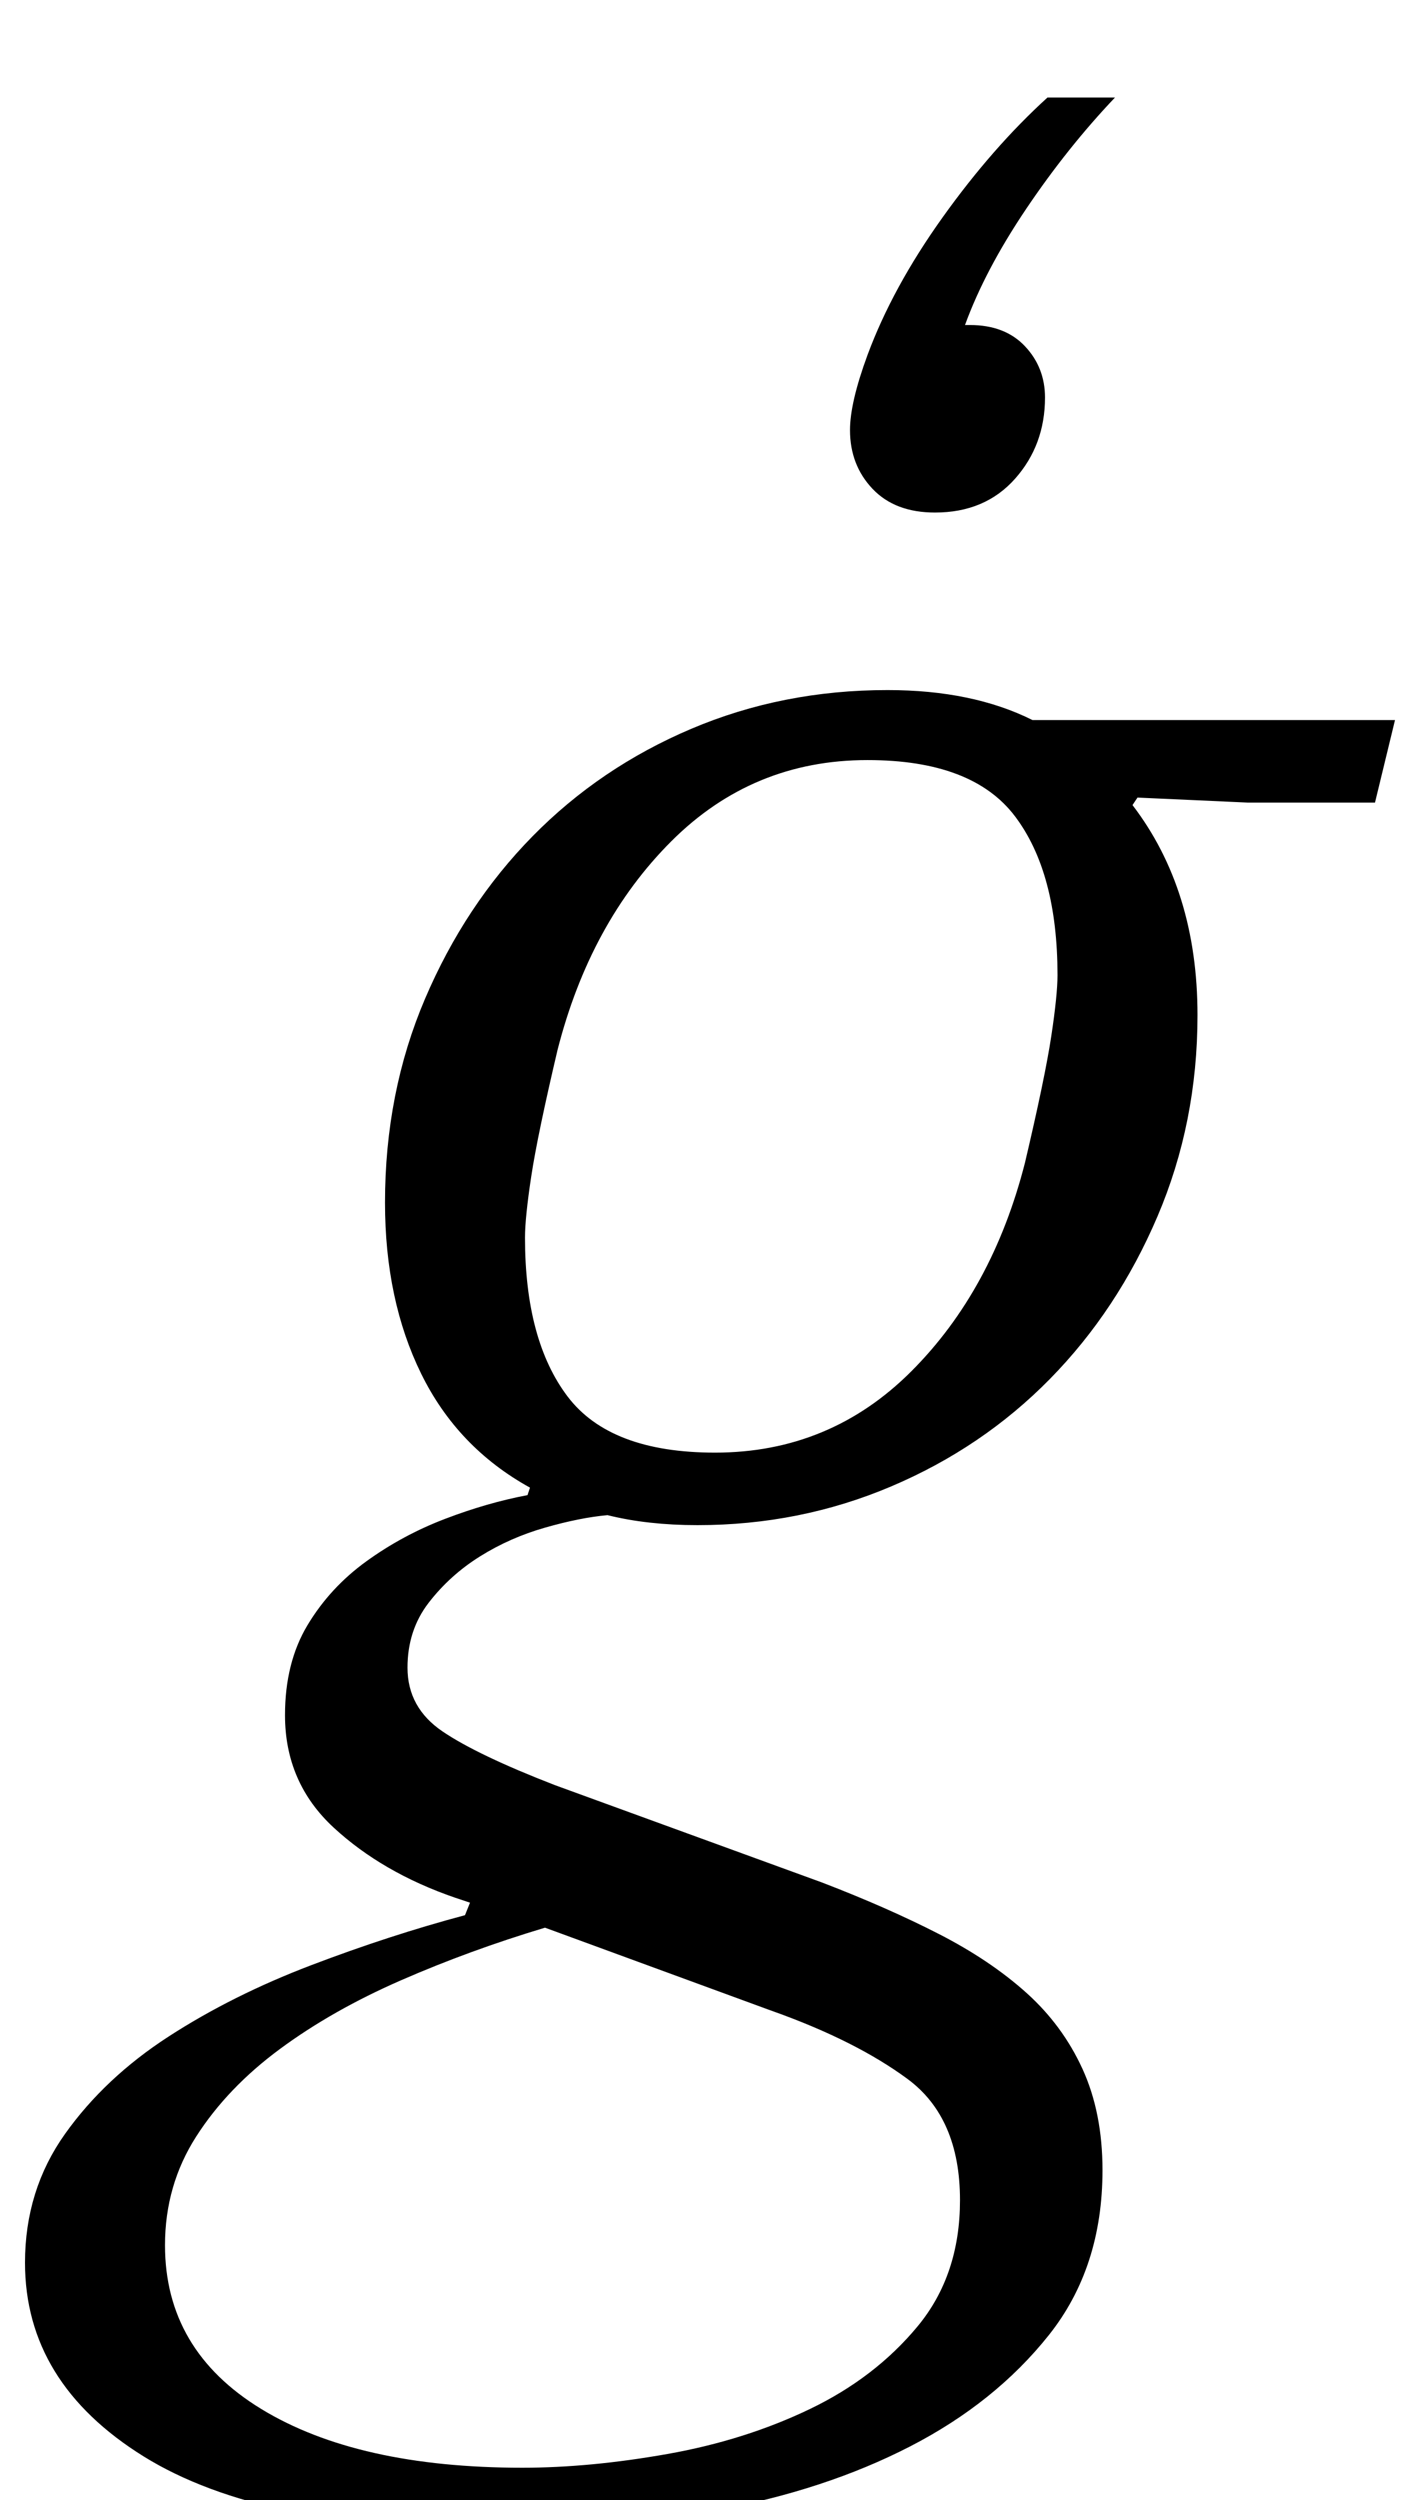 <?xml version="1.0" standalone="no"?>
<!DOCTYPE svg PUBLIC "-//W3C//DTD SVG 1.1//EN" "http://www.w3.org/Graphics/SVG/1.1/DTD/svg11.dtd" >
<svg xmlns="http://www.w3.org/2000/svg" xmlns:xlink="http://www.w3.org/1999/xlink" version="1.1" viewBox="-66 0 568 1000">
  <g transform="matrix(1 0 0 -1 0 800)">
   <path fill="currentColor"
d="M134 -212q-95 0 -142.5 29.5t-47.5 77.5q0 29 16 51.5t41.5 39t57 28.5t61.5 20l2 5l-6 2q-29 10 -48.5 28t-19.5 45q0 21 9 36t23.5 25.5t31.5 17t33 9.5l1 3q-29 16 -43.5 45.5t-14.5 68.5q0 44 16 81.5t43 65t63.5 43t78.5 15.5q34 0 58 -12h145l-8 -33h-51l-44 2
l-2 -3q26 -34 26 -84q0 -43 -16 -80.5t-43 -65t-63.5 -43t-77.5 -15.5q-20 0 -36 4q-11 -1 -25 -5t-26 -11.5t-20.5 -18.5t-8.5 -26q0 -16 14 -25.5t45 -21.5l107 -39q26 -10 46.5 -20.5t35 -23.5t22.5 -30.5t8 -40.5q0 -39 -21.5 -66t-55.5 -44.5t-77.5 -25.5t-86.5 -8z
M220 219q46 0 78.5 32.5t45.5 83.5q8 34 10.5 50.5t2.5 24.5q0 41 -17 63.5t-59 22.5q-46 0 -78.5 -32.5t-45.5 -83.5q-8 -34 -10.5 -50.5t-2.5 -24.5q0 -41 17 -63.5t59 -22.5zM143 -187q27 0 58 5.5t57 18t43 33t17 50.5q0 33 -21 48.5t-55 27.5l-90 33q-30 -9 -57.5 -21
t-48.5 -27.5t-33.5 -35t-12.5 -43.5q0 -42 38.5 -65.5t104.5 -23.5zM308 595q-16 0 -25 9.5t-9 23.5q0 11 7 30q10 27 30 55t42 48h27q-19 -20 -35.5 -44.5t-24.5 -46.5h2q14 0 22 -8.5t8 -20.5q0 -19 -12 -32.5t-32 -13.5z" />
  </g>

</svg>
